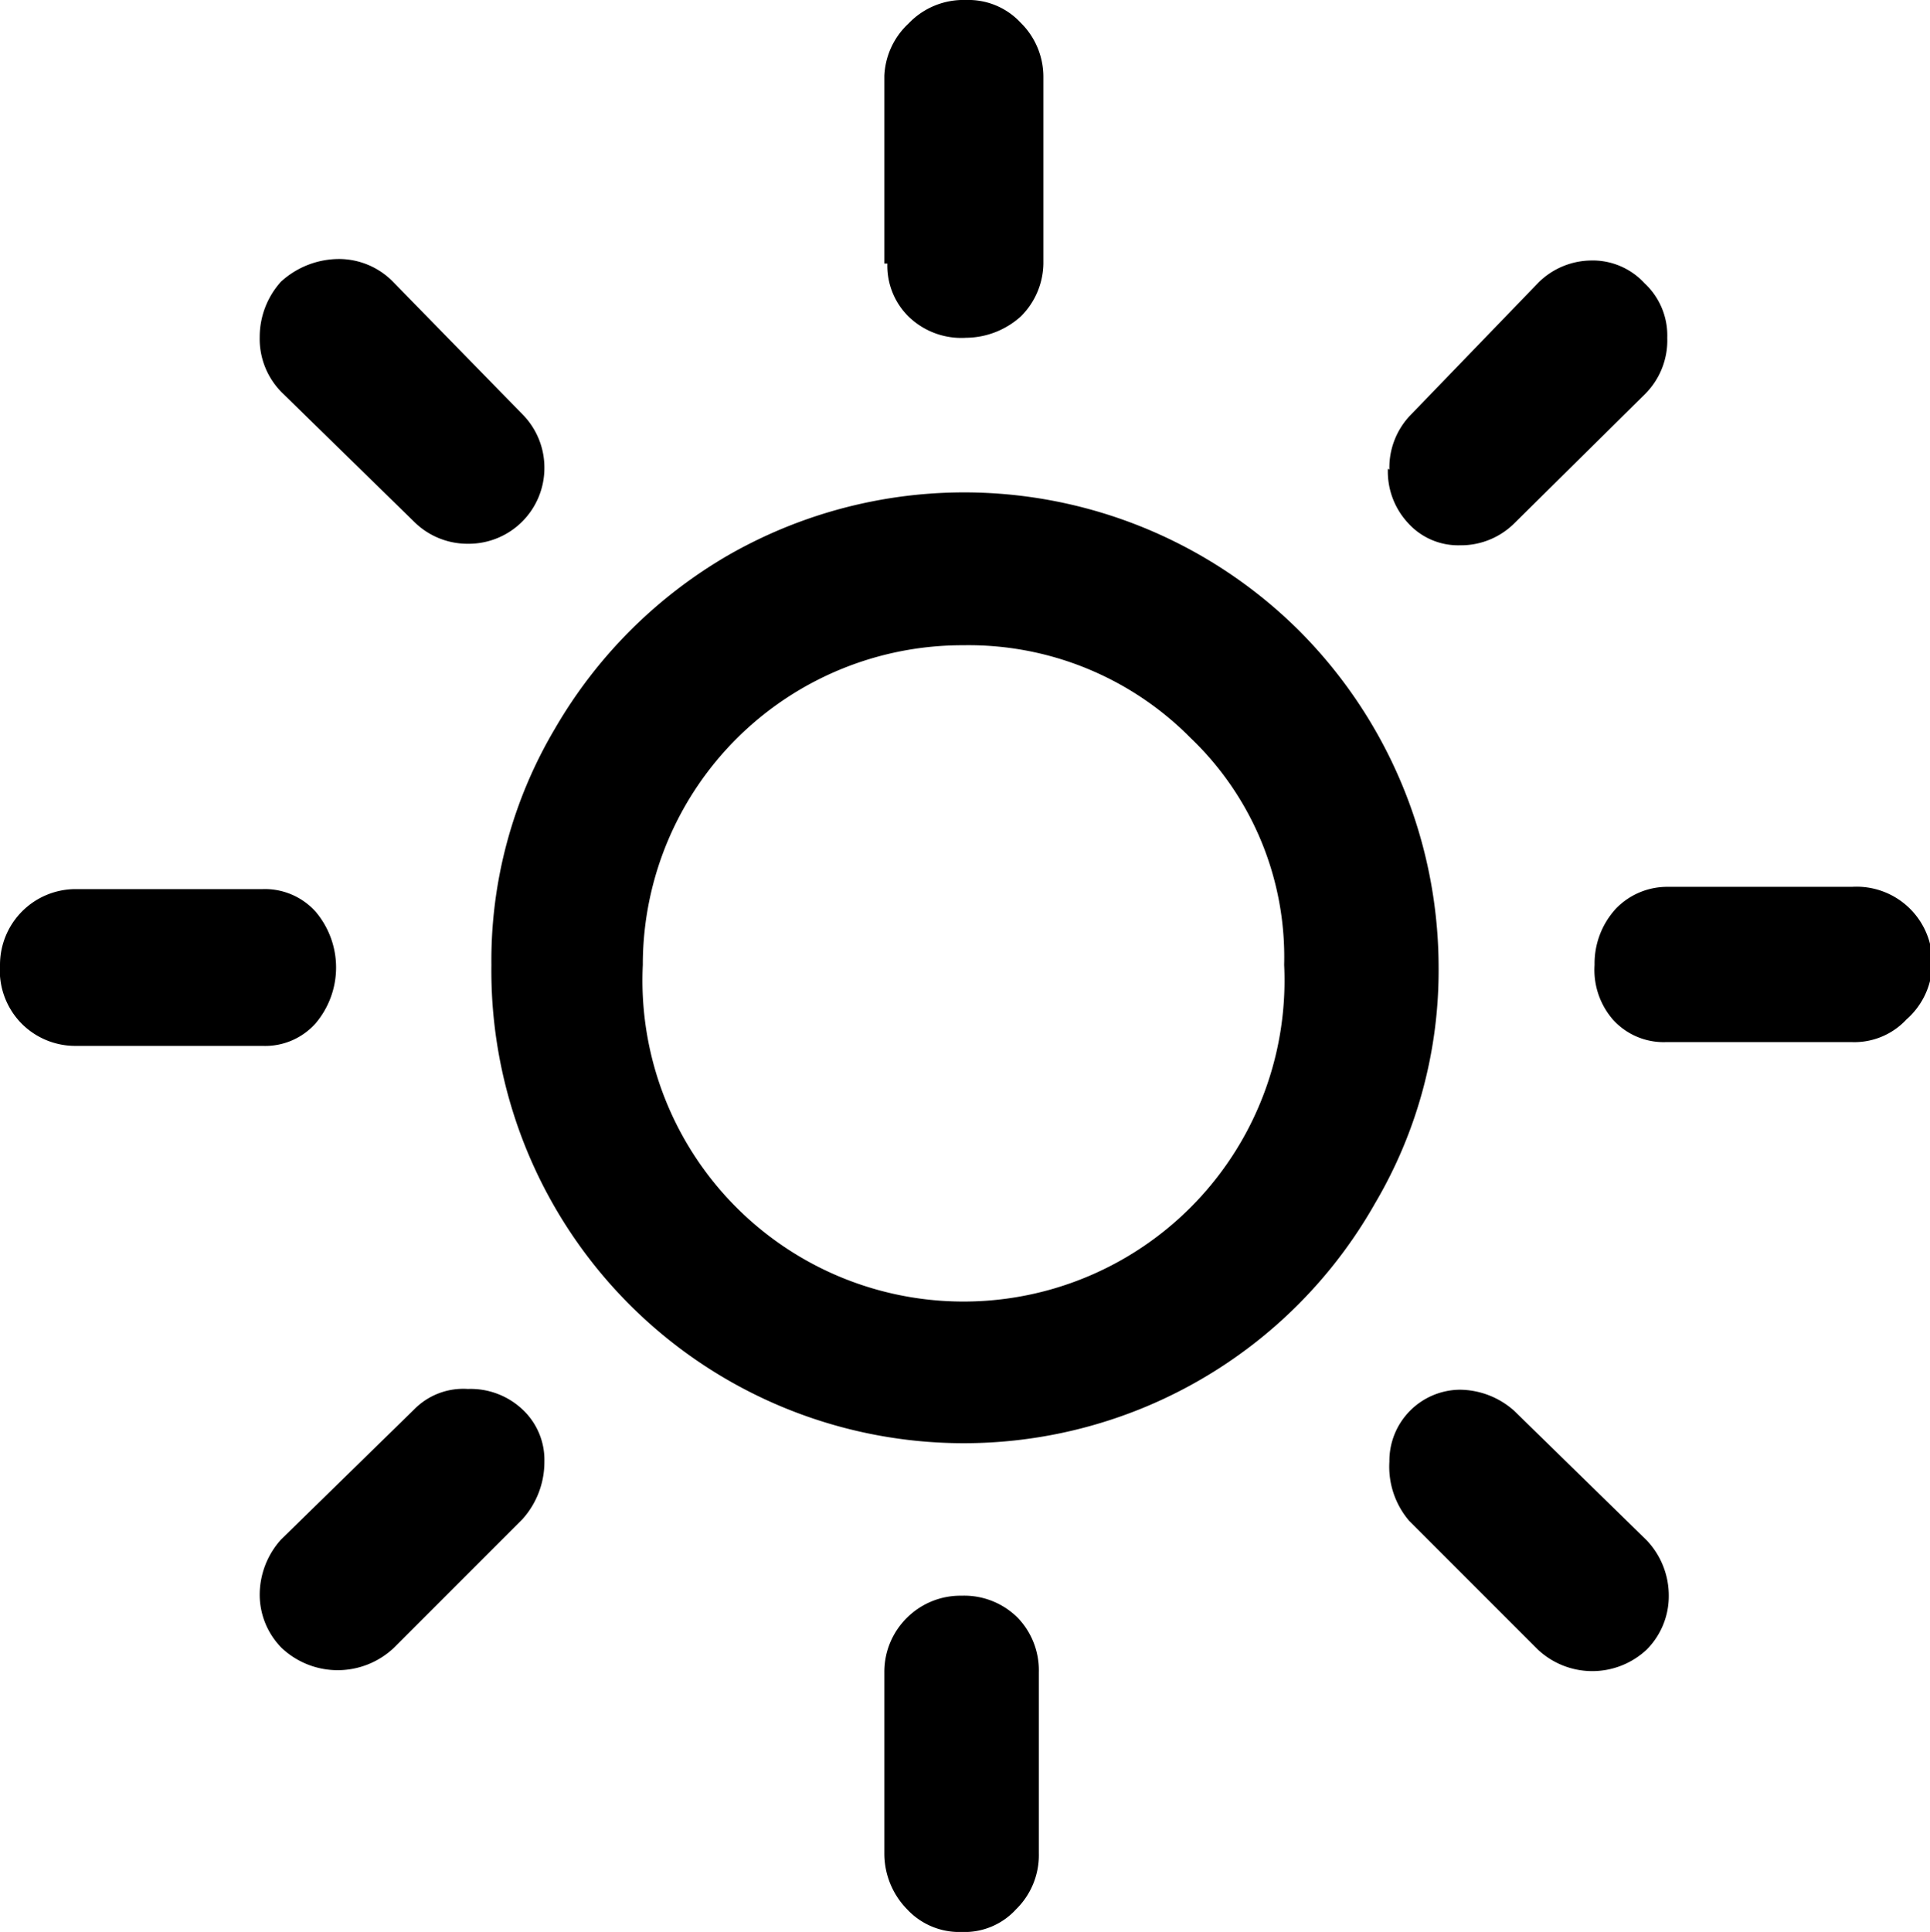 <svg xmlns="http://www.w3.org/2000/svg" viewBox="0 0 25.49 25.51"><title>clear-day</title><g id="Lager_2" data-name="Lager 2"><g id="Lager_1-2" data-name="Lager 1"><path id="Icon_weather-day-sunny" data-name="Icon weather-day-sunny" d="M0,12.74a1,1,0,0,1,1-1H3.47a.9.9,0,0,1,.7.3,1.14,1.14,0,0,1,0,1.47.89.89,0,0,1-.7.3H1a1,1,0,0,1-.72-.3A1,1,0,0,1,0,12.74Zm3.43,8.32a1.09,1.09,0,0,1,.28-.73l1.76-1.72a.91.91,0,0,1,.71-.27,1,1,0,0,1,.72.27.91.91,0,0,1,.29.69,1.13,1.13,0,0,1-.29.76l-1.7,1.7a1.08,1.08,0,0,1-1.48,0A1,1,0,0,1,3.43,21.06Zm0-16.61a1.09,1.09,0,0,1,.28-.73,1.14,1.14,0,0,1,.77-.3,1,1,0,0,1,.7.29L6.9,5.47a1,1,0,0,1,.29.71,1,1,0,0,1-1,1H6.18a1,1,0,0,1-.71-.29L3.72,5.18A1,1,0,0,1,3.43,4.45Zm3.06,8.29a6,6,0,0,1,.84-3.12A6.29,6.29,0,0,1,9.62,7.33a6.27,6.27,0,0,1,7.54,1A6.3,6.3,0,0,1,19,12.76a6.05,6.05,0,0,1-.84,3.13A6.24,6.24,0,0,1,6.49,12.74Zm2,0a4.24,4.24,0,1,0,8.47,0,4,4,0,0,0-1.24-3,4.12,4.12,0,0,0-3-1.22,4.22,4.22,0,0,0-4.23,4.18Zm3.19,9.34a1,1,0,0,1,.3-.72,1,1,0,0,1,.72-.29,1,1,0,0,1,.74.29,1,1,0,0,1,.28.72v2.39a1,1,0,0,1-.3.74.92.92,0,0,1-.72.3.94.94,0,0,1-.72-.3,1.05,1.05,0,0,1-.3-.74Zm0-18.6V1A1,1,0,0,1,12,.31,1,1,0,0,1,12.76,0a.94.94,0,0,1,.72.3,1,1,0,0,1,.3.72V3.48a1,1,0,0,1-.3.7,1.09,1.09,0,0,1-.72.28A1,1,0,0,1,12,4.18.94.94,0,0,1,11.72,3.48ZM18.35,19.3a.94.94,0,0,1,.93-.95h0a1.09,1.09,0,0,1,.72.28l1.75,1.71a1.06,1.06,0,0,1,.29.74,1,1,0,0,1-.29.7,1.05,1.05,0,0,1-1.44,0l-1.7-1.7A1.1,1.1,0,0,1,18.35,19.3Zm0-13.1a1,1,0,0,1,.27-.71l1.7-1.76A1,1,0,0,1,21,3.44a.93.93,0,0,1,.72.3.94.94,0,0,1,.3.72,1,1,0,0,1-.29.74L20,6.91a1,1,0,0,1-.72.29.89.89,0,0,1-.68-.29,1,1,0,0,1-.27-.72Zm2.71,6.54a1.07,1.07,0,0,1,.28-.74.94.94,0,0,1,.69-.29h2.43a1,1,0,0,1,.72,1.75.94.94,0,0,1-.72.3H22a.9.9,0,0,1-.7-.3A1,1,0,0,1,21.06,12.74Z"/></g></g></svg>